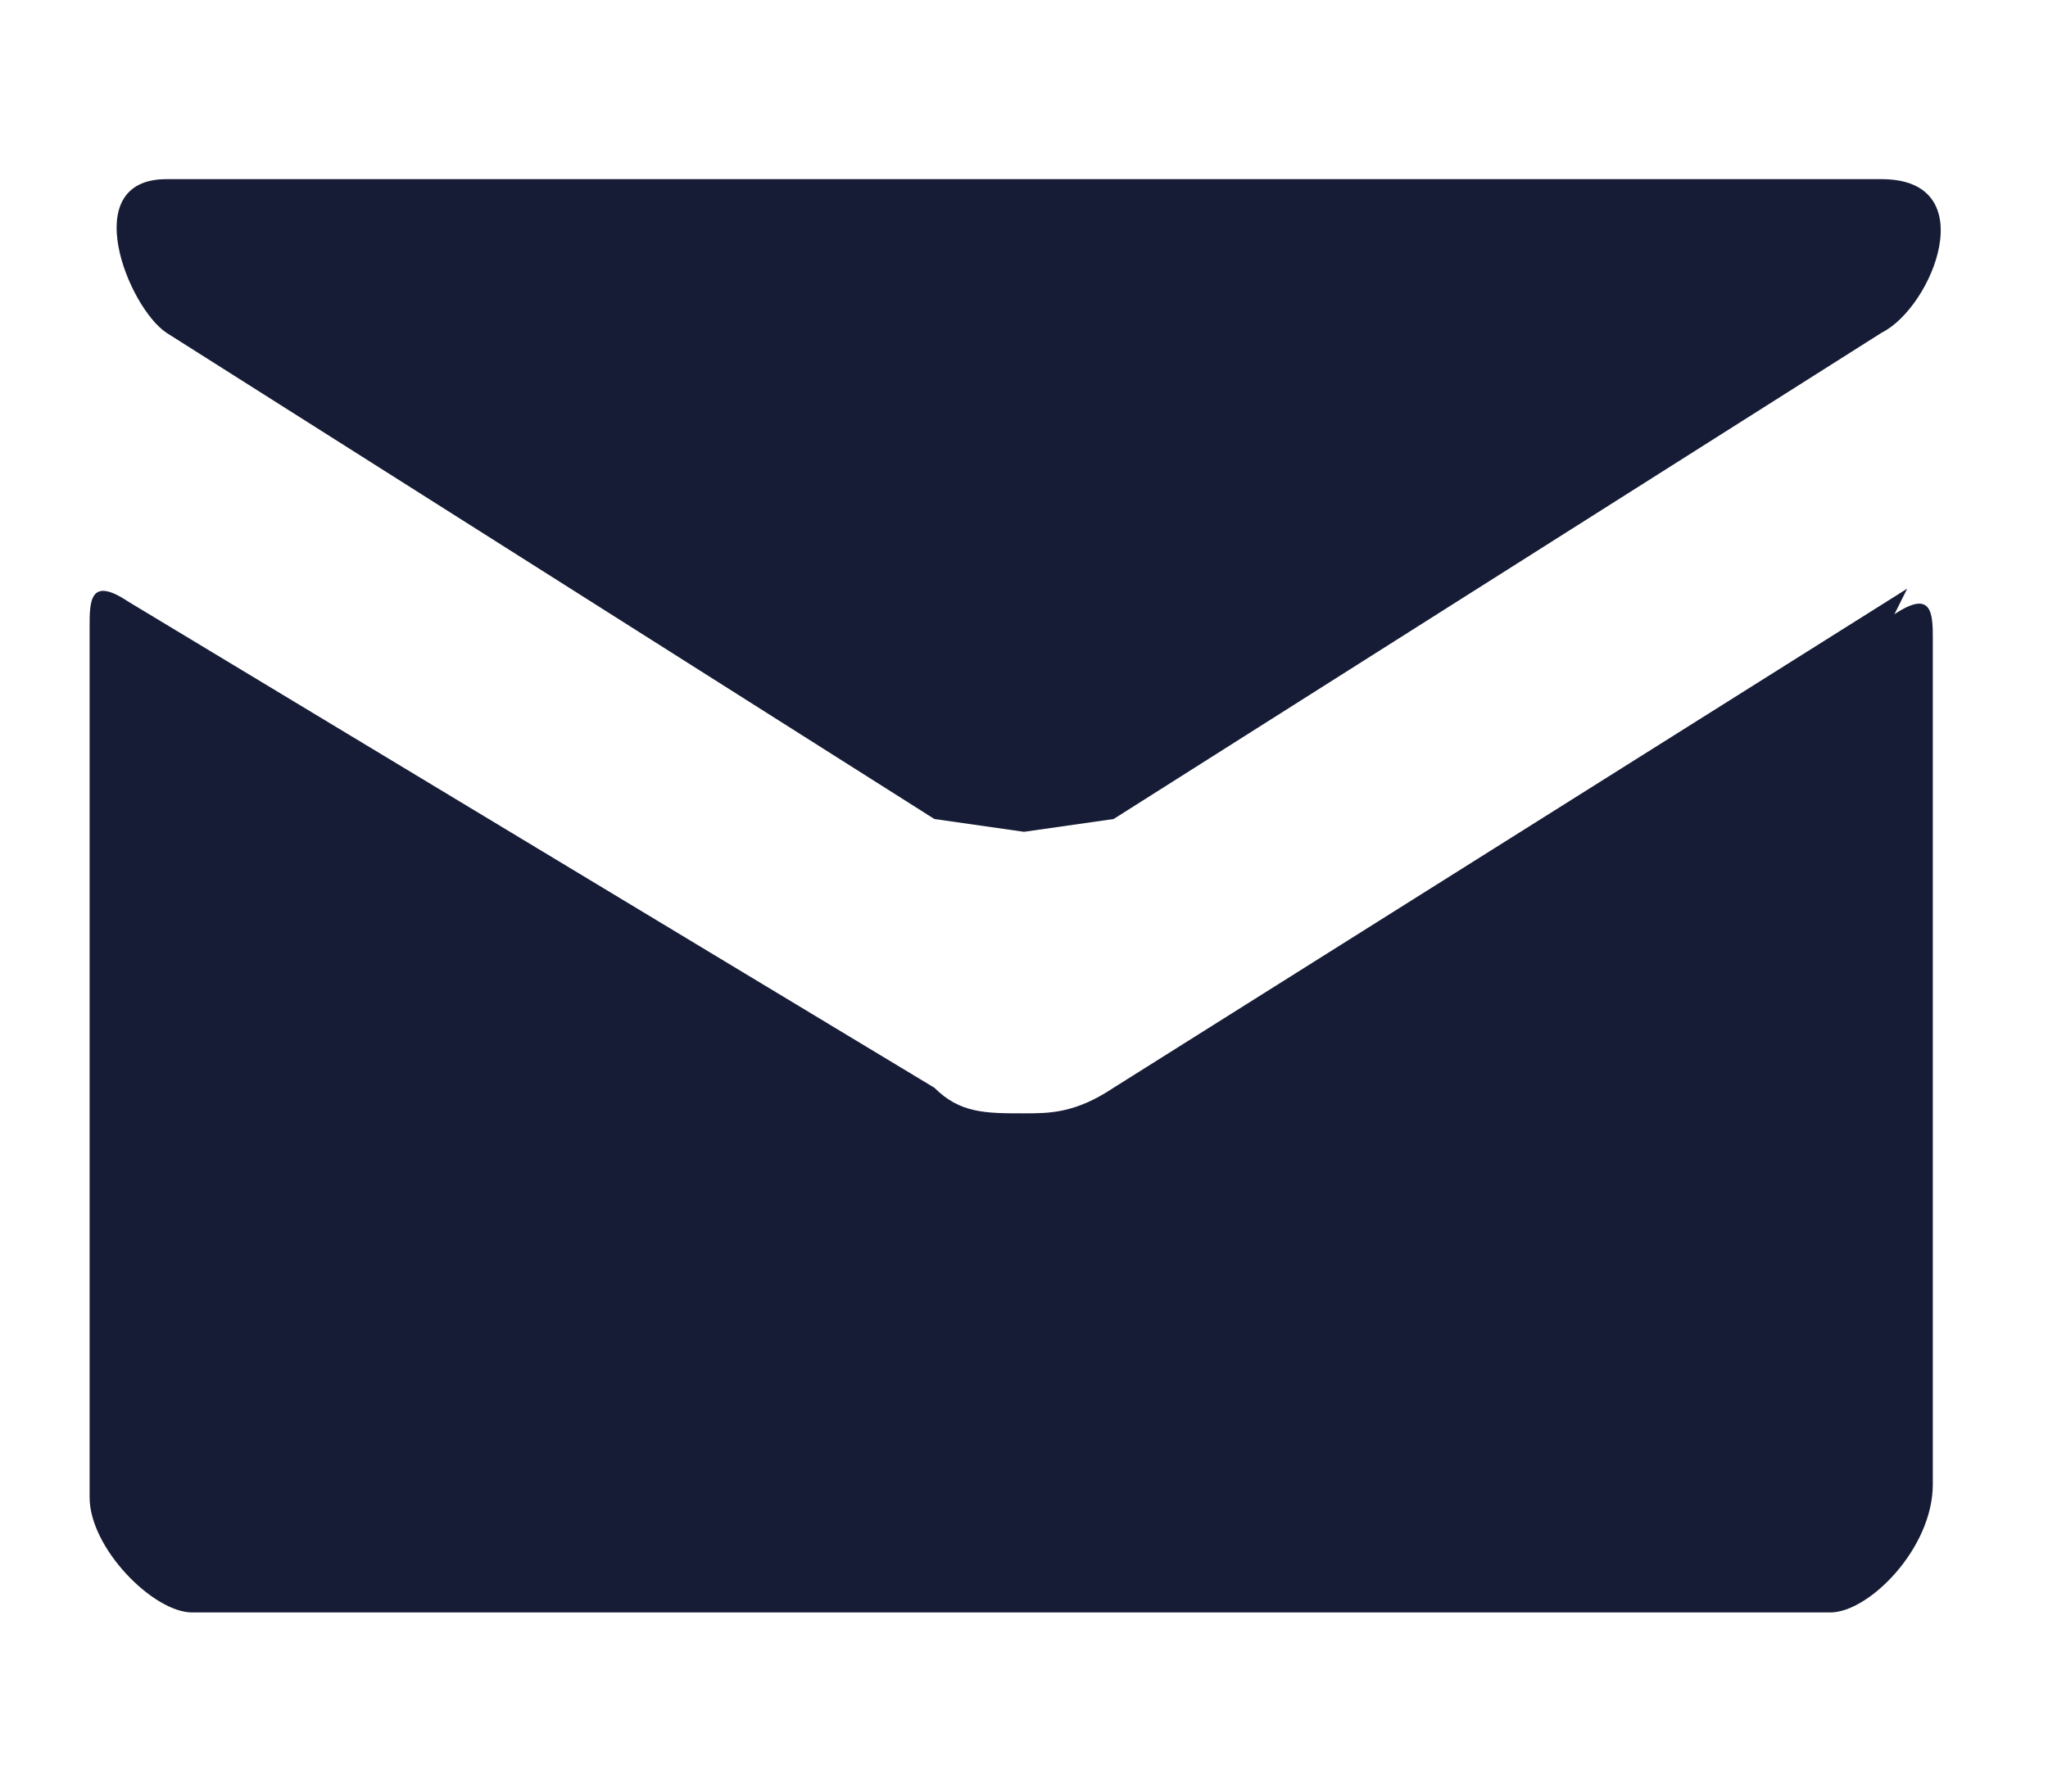 <svg width="16" height="14" fill="none" xmlns="http://www.w3.org/2000/svg"><path d="M1.3 2.6l6 3.8.7.1.7-.1 6-3.8c.4-.2.8-1.2 0-1.2H1.3c-.7 0-.3 1 0 1.2zm13.6 2L8.7 8.5c-.3.2-.5.2-.7.2-.3 0-.5 0-.7-.2L1 4.7c-.3-.2-.3 0-.3.2v6.8c0 .4.5.9.8.9h12.8c.3 0 .8-.5.8-1V5c0-.2 0-.4-.3-.2z" fill="#161C35"/></svg>